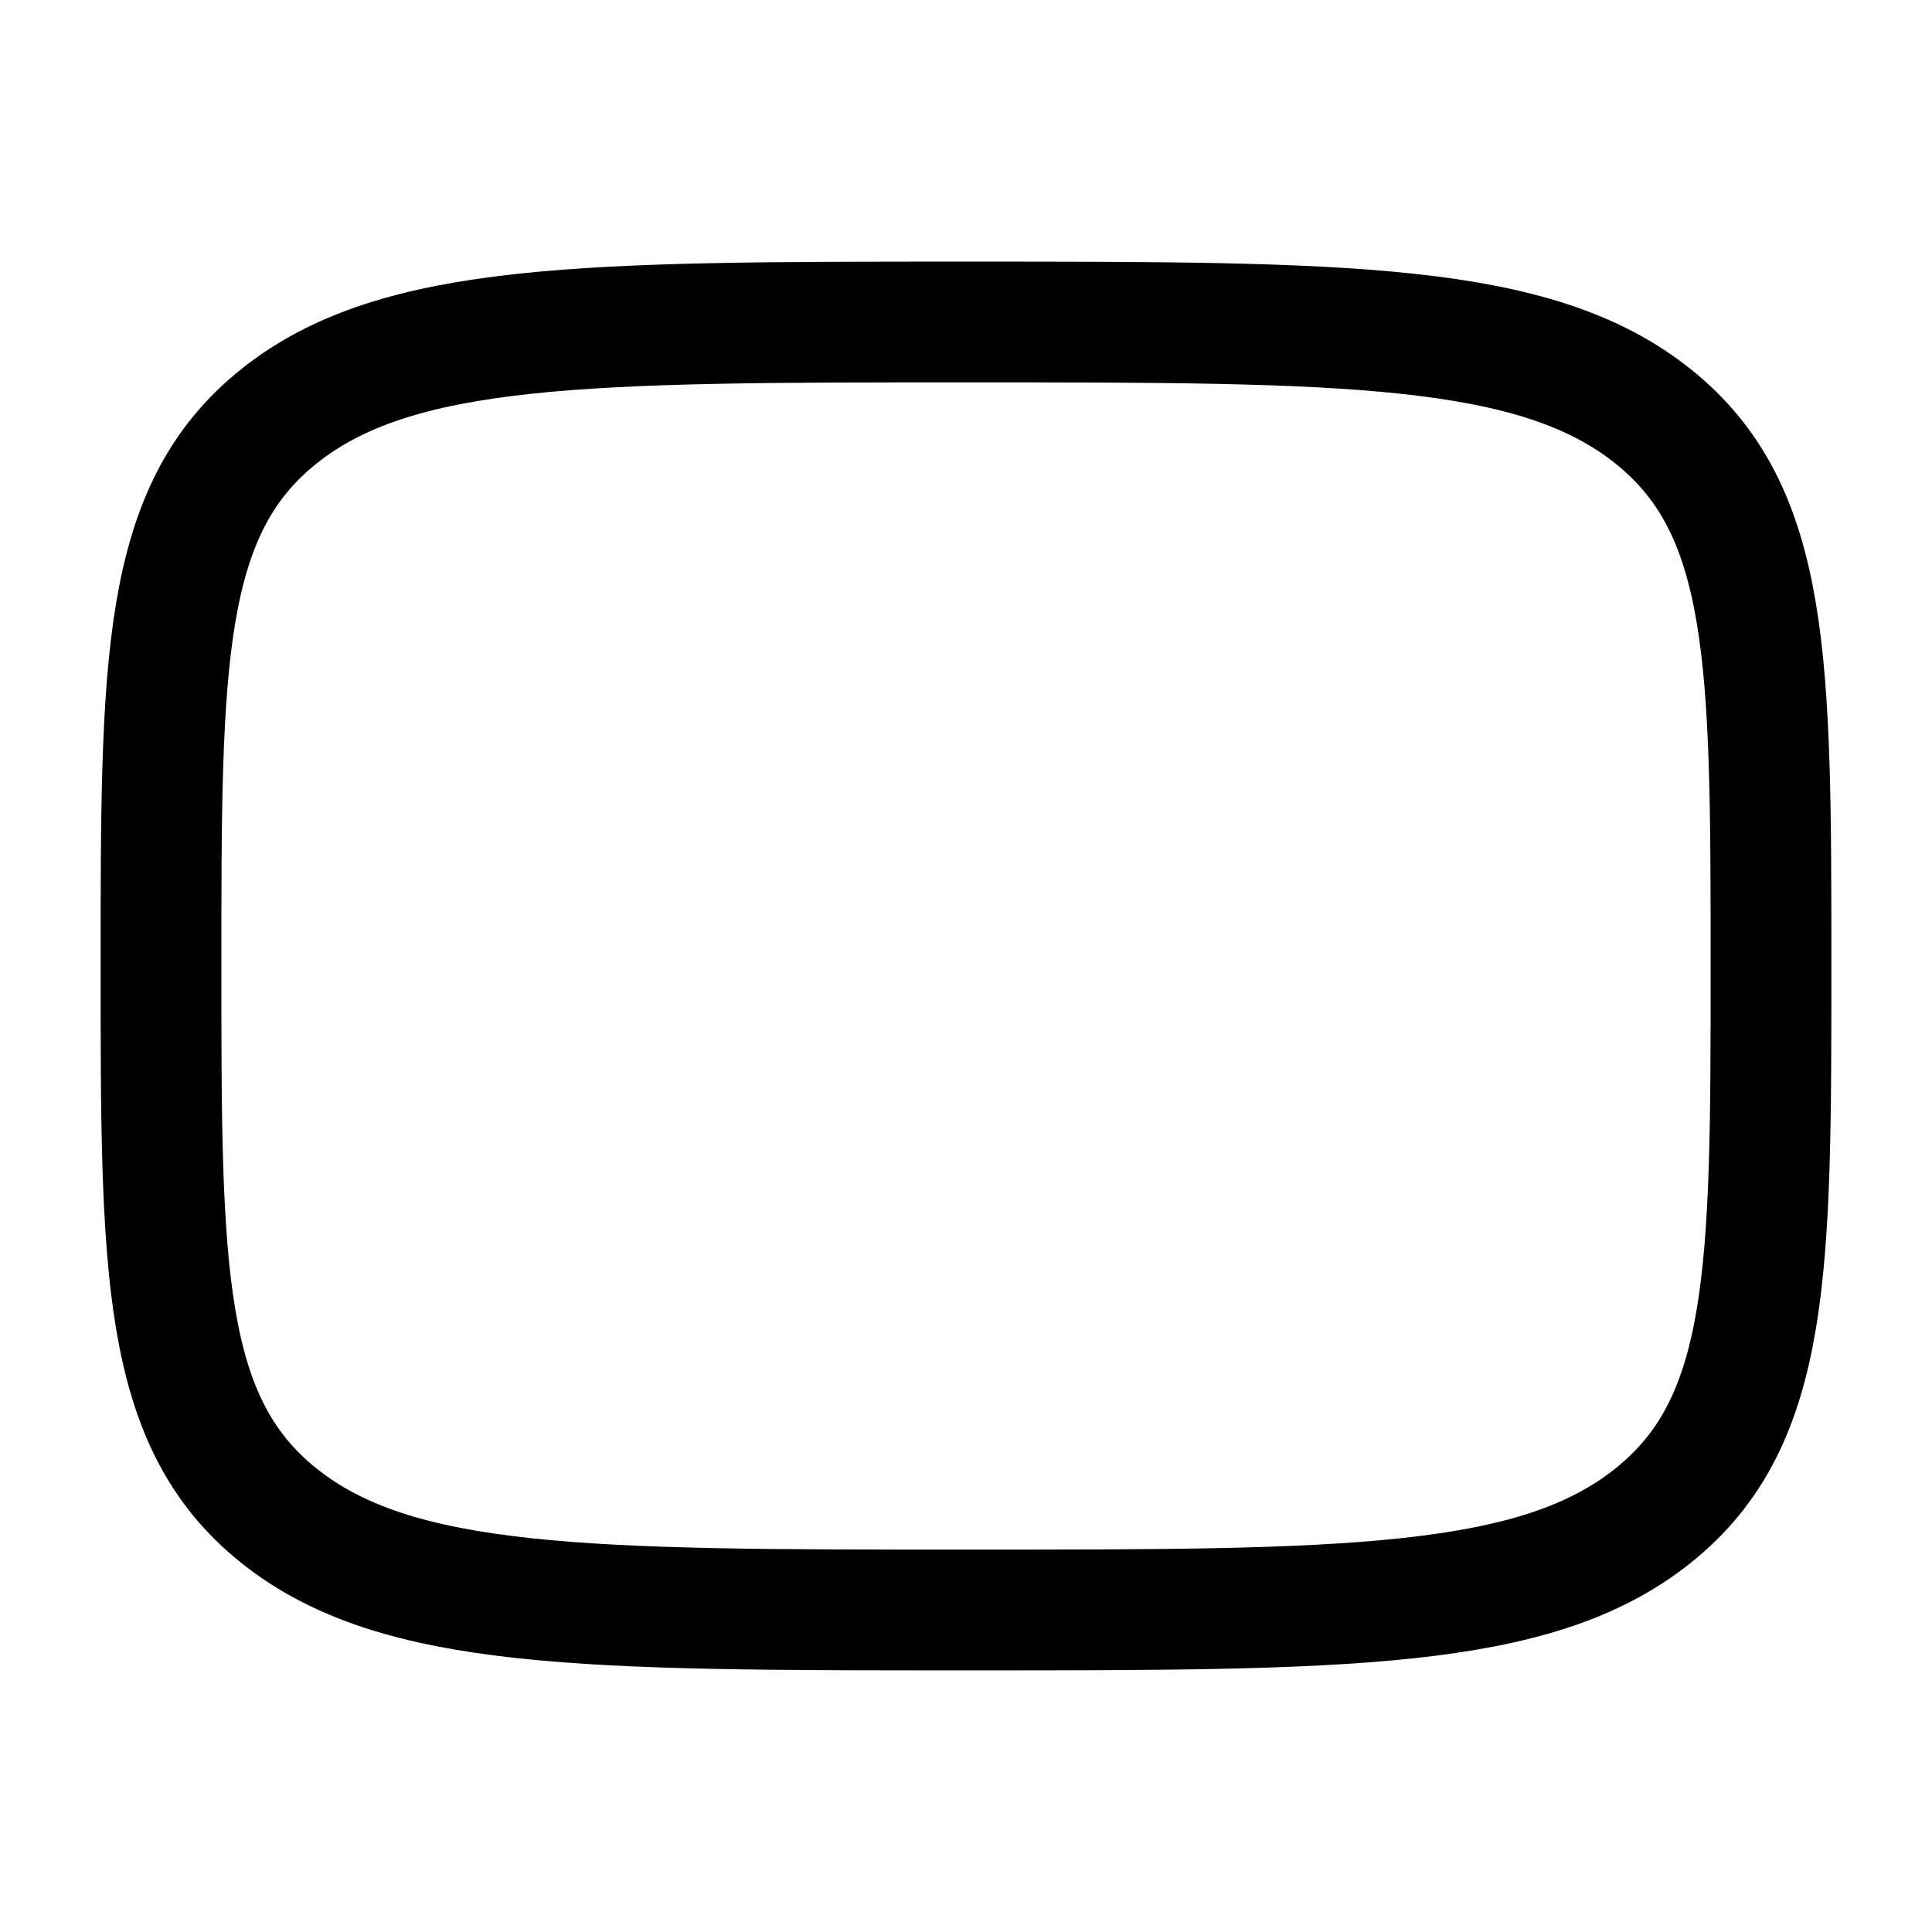 <svg xmlns="http://www.w3.org/2000/svg" width="1em" height="1em" viewBox="0 0 24 24"><path fill="none" stroke="currentColor" stroke-linecap="round" stroke-linejoin="round" stroke-width="1.5" d="M2 12c0-3.771 0-5.657 1.464-6.828C4.93 4 7.286 4 12 4c4.714 0 7.071 0 8.535 1.172C22 6.343 22 8.229 22 12c0 3.771 0 5.657-1.465 6.828C19.072 20 16.714 20 12 20s-7.071 0-8.536-1.172C2 17.657 2 15.771 2 12"/></svg>